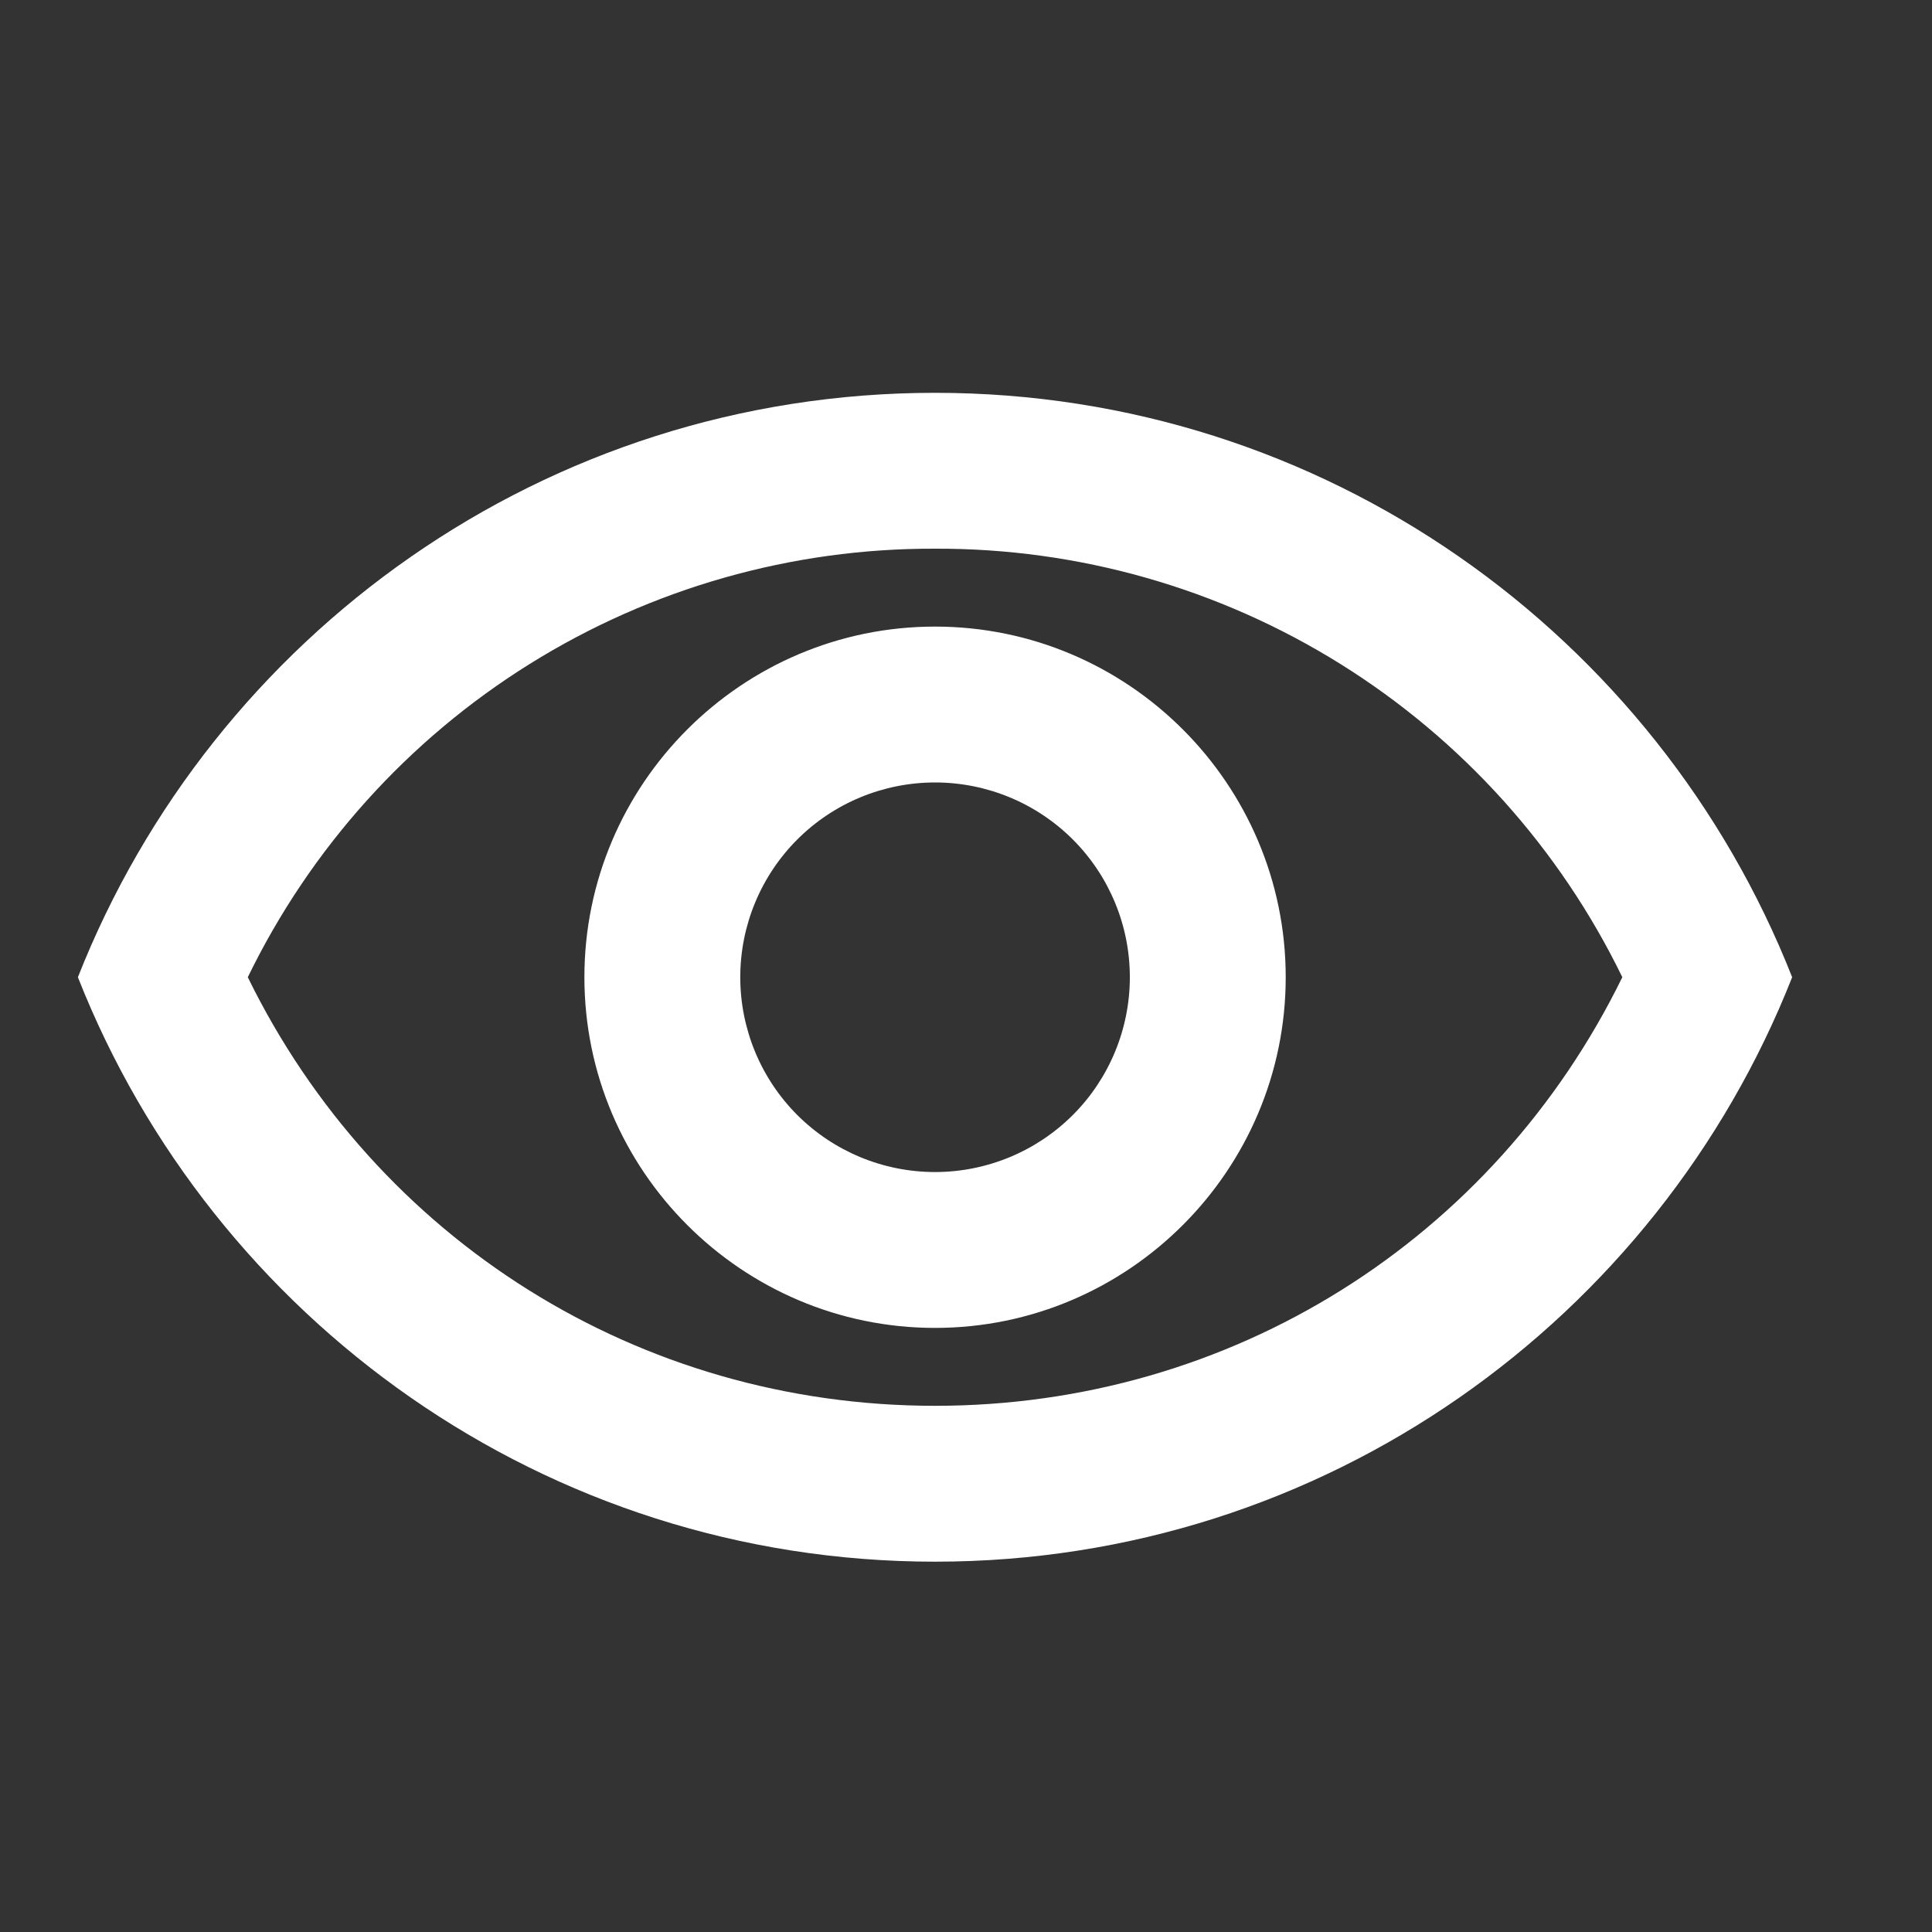 <svg width="31" height="31" viewBox="0 0 31 31" fill="none" xmlns="http://www.w3.org/2000/svg">
<rect x="0" y="0" width="31" height="31" fill="#333333" stroke="none"/>
<path d="M15.003 8.804C17.302 8.796 19.557 9.437 21.508 10.654C23.458 11.87 25.026 13.613 26.031 15.68C23.968 19.894 19.755 22.557 15.003 22.557C10.252 22.557 6.039 19.894 3.976 15.68C4.981 13.613 6.548 11.87 8.499 10.654C10.45 9.437 12.704 8.796 15.003 8.804ZM15.003 6.303C8.752 6.303 3.413 10.192 1.25 15.68C3.413 21.169 8.752 25.058 15.003 25.058C21.255 25.058 26.593 21.169 28.756 15.68C26.593 10.192 21.255 6.303 15.003 6.303ZM15.003 12.555C15.832 12.555 16.627 12.884 17.214 13.47C17.8 14.056 18.129 14.851 18.129 15.68C18.129 16.509 17.8 17.305 17.214 17.891C16.627 18.477 15.832 18.806 15.003 18.806C14.174 18.806 13.379 18.477 12.793 17.891C12.207 17.305 11.878 16.509 11.878 15.68C11.878 14.851 12.207 14.056 12.793 13.47C13.379 12.884 14.174 12.555 15.003 12.555ZM15.003 10.054C11.903 10.054 9.377 12.58 9.377 15.68C9.377 18.781 11.903 21.307 15.003 21.307C18.104 21.307 20.63 18.781 20.63 15.68C20.63 12.58 18.104 10.054 15.003 10.054Z" fill="white"/>
</svg>
